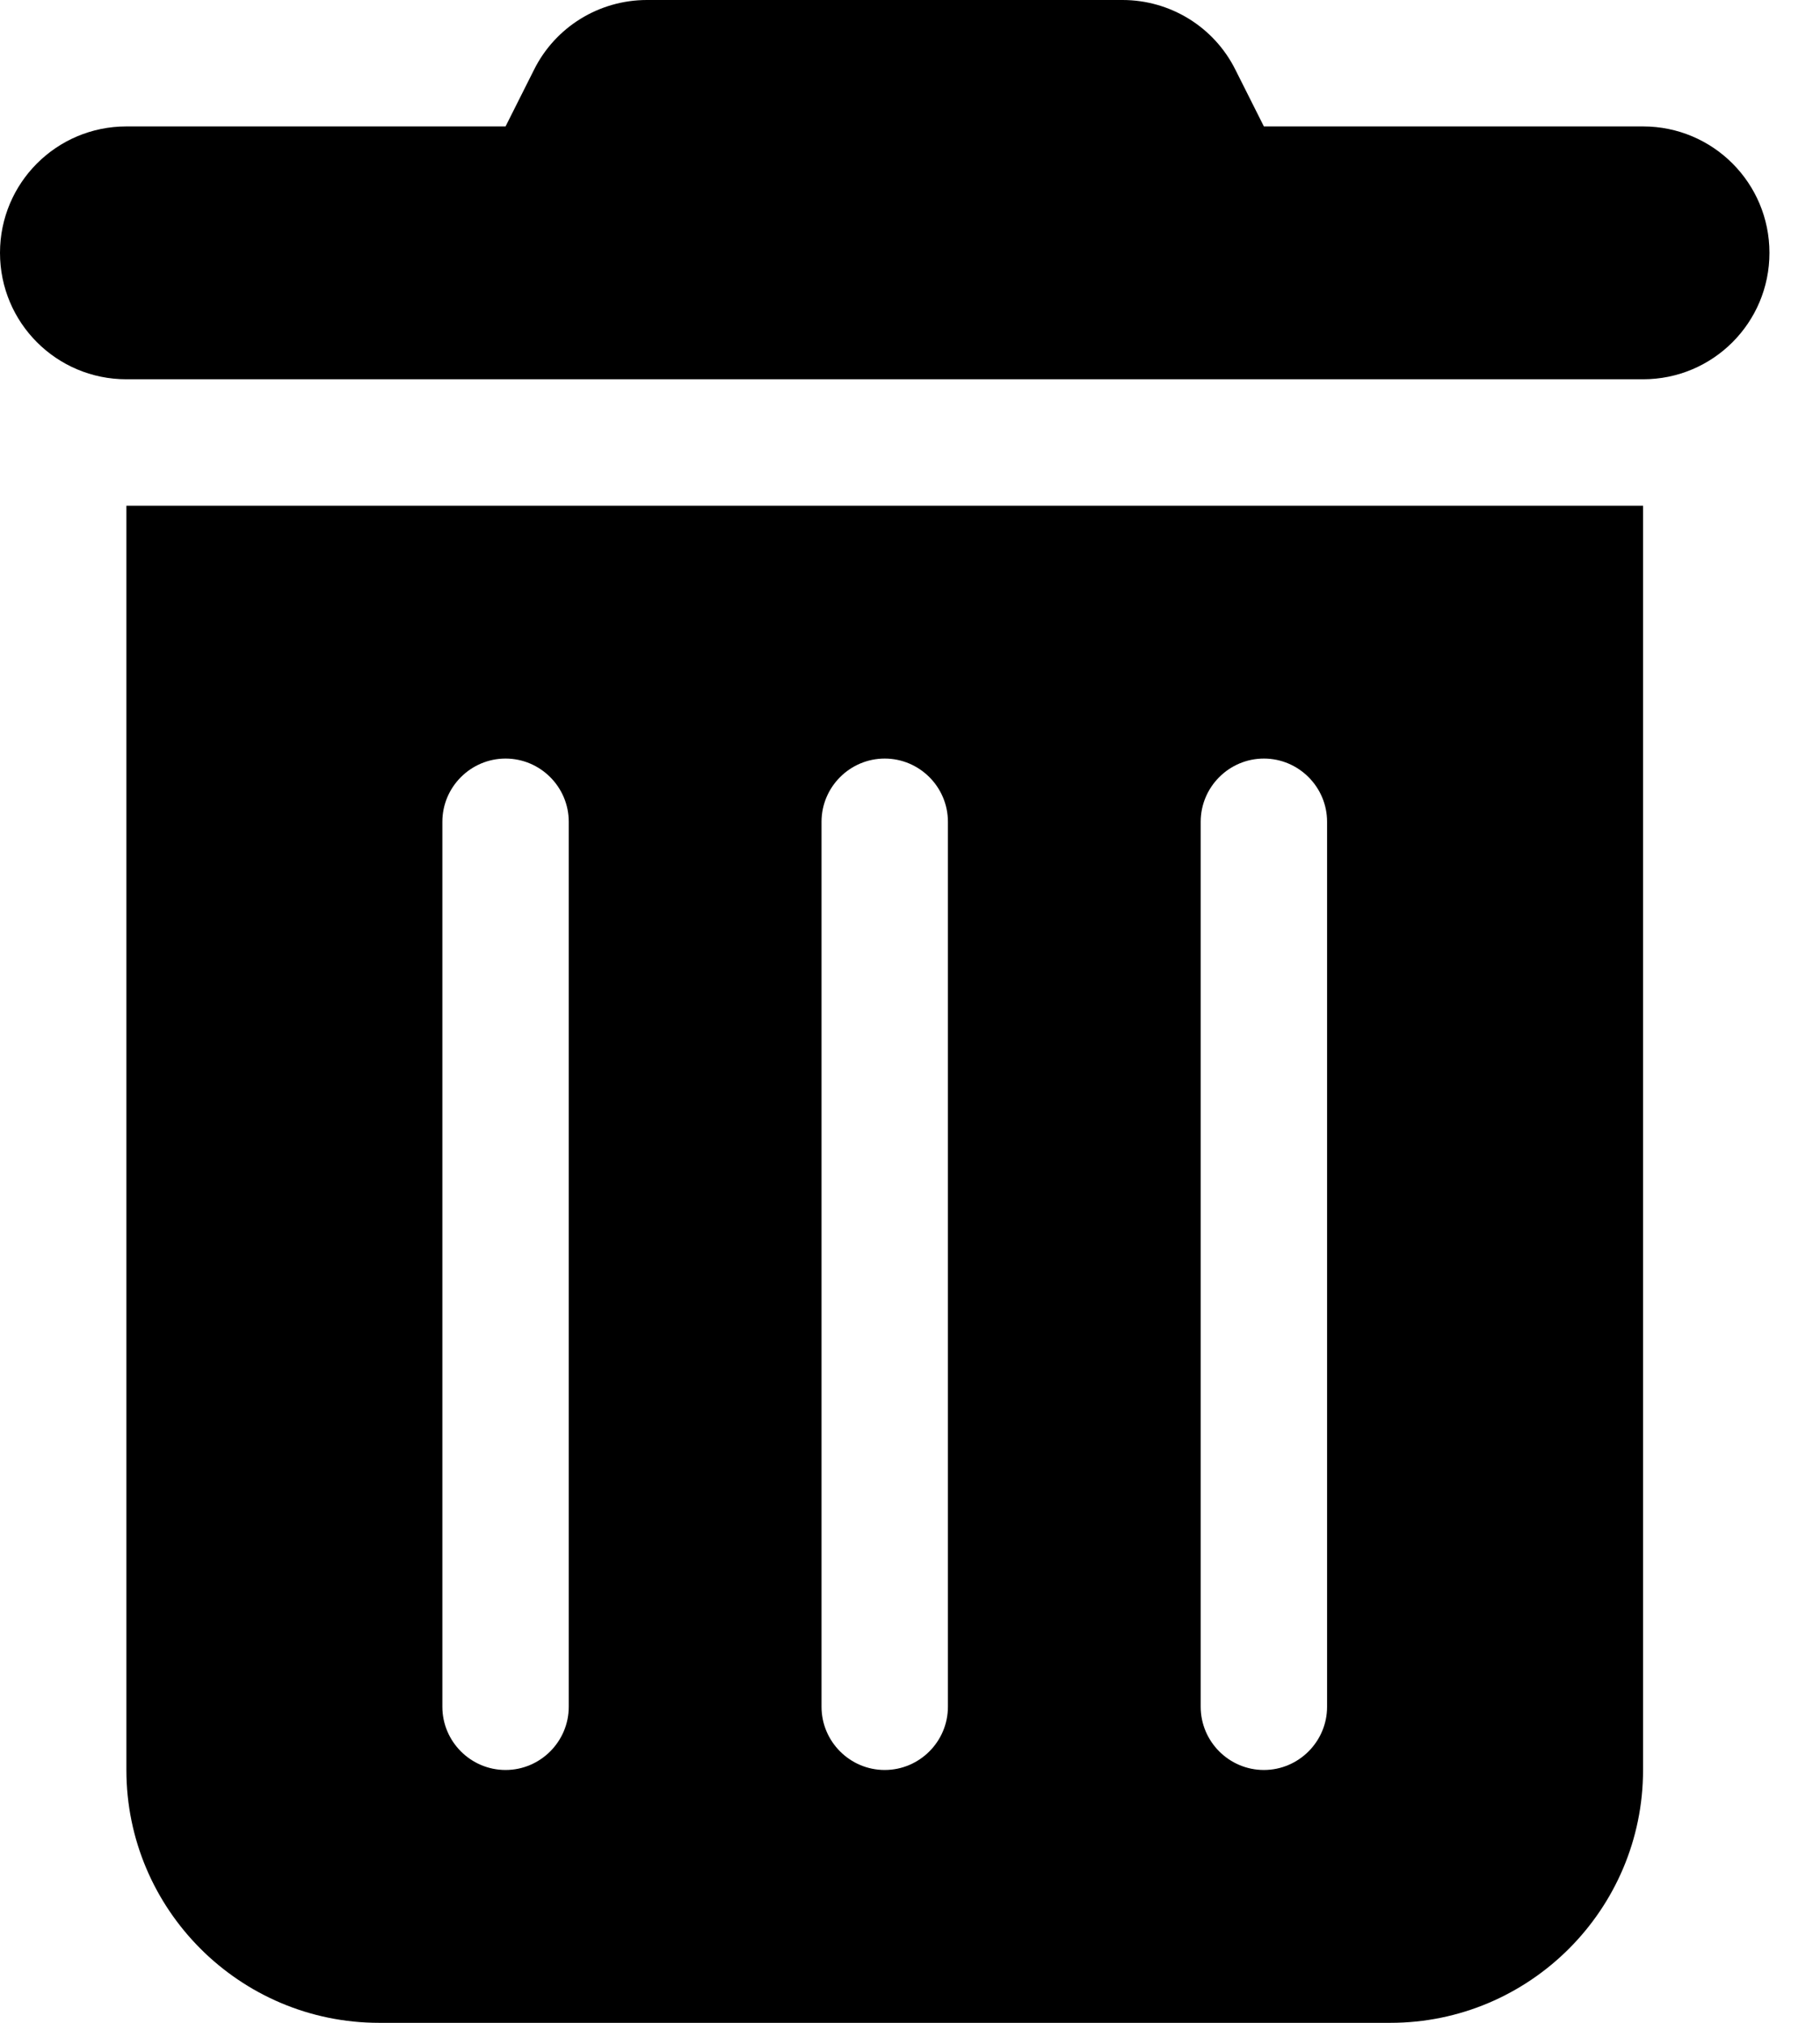 <svg width="18" height="20" viewBox="0 0 18 20" fill="none" xmlns="http://www.w3.org/2000/svg">
<g clip-path="url(#clip0_204_3171)">
<path d="M5.281 0.691C5.492 0.266 5.926 0 6.398 0H11.102C11.574 0 12.008 0.266 12.219 0.691L12.5 1.25H16.25C16.941 1.25 17.5 1.809 17.5 2.5C17.5 3.191 16.941 3.75 16.25 3.75H1.25C0.559 3.75 0 3.191 0 2.5C0 1.809 0.559 1.25 1.25 1.25H5L5.281 0.691ZM1.25 5H16.25V17.5C16.25 18.879 15.129 20 13.75 20H3.75C2.371 20 1.25 18.879 1.25 17.5V5ZM5 7.5C4.656 7.5 4.375 7.781 4.375 8.125V16.875C4.375 17.219 4.656 17.5 5 17.5C5.344 17.5 5.625 17.219 5.625 16.875V8.125C5.625 7.781 5.344 7.5 5 7.5ZM8.75 7.5C8.406 7.5 8.125 7.781 8.125 8.125V16.875C8.125 17.219 8.406 17.5 8.75 17.5C9.094 17.5 9.375 17.219 9.375 16.875V8.125C9.375 7.781 9.094 7.5 8.75 7.5ZM12.5 7.5C12.156 7.5 11.875 7.781 11.875 8.125V16.875C11.875 17.219 12.156 17.5 12.5 17.5C12.844 17.5 13.125 17.219 13.125 16.875V8.125C13.125 7.781 12.844 7.5 12.5 7.5Z" fill="black"/>
</g>
<defs>
<clipPath id="clip0_204_3171">
<rect width="17.5" height="20" fill="white"/>
</clipPath>
</defs>
</svg>
